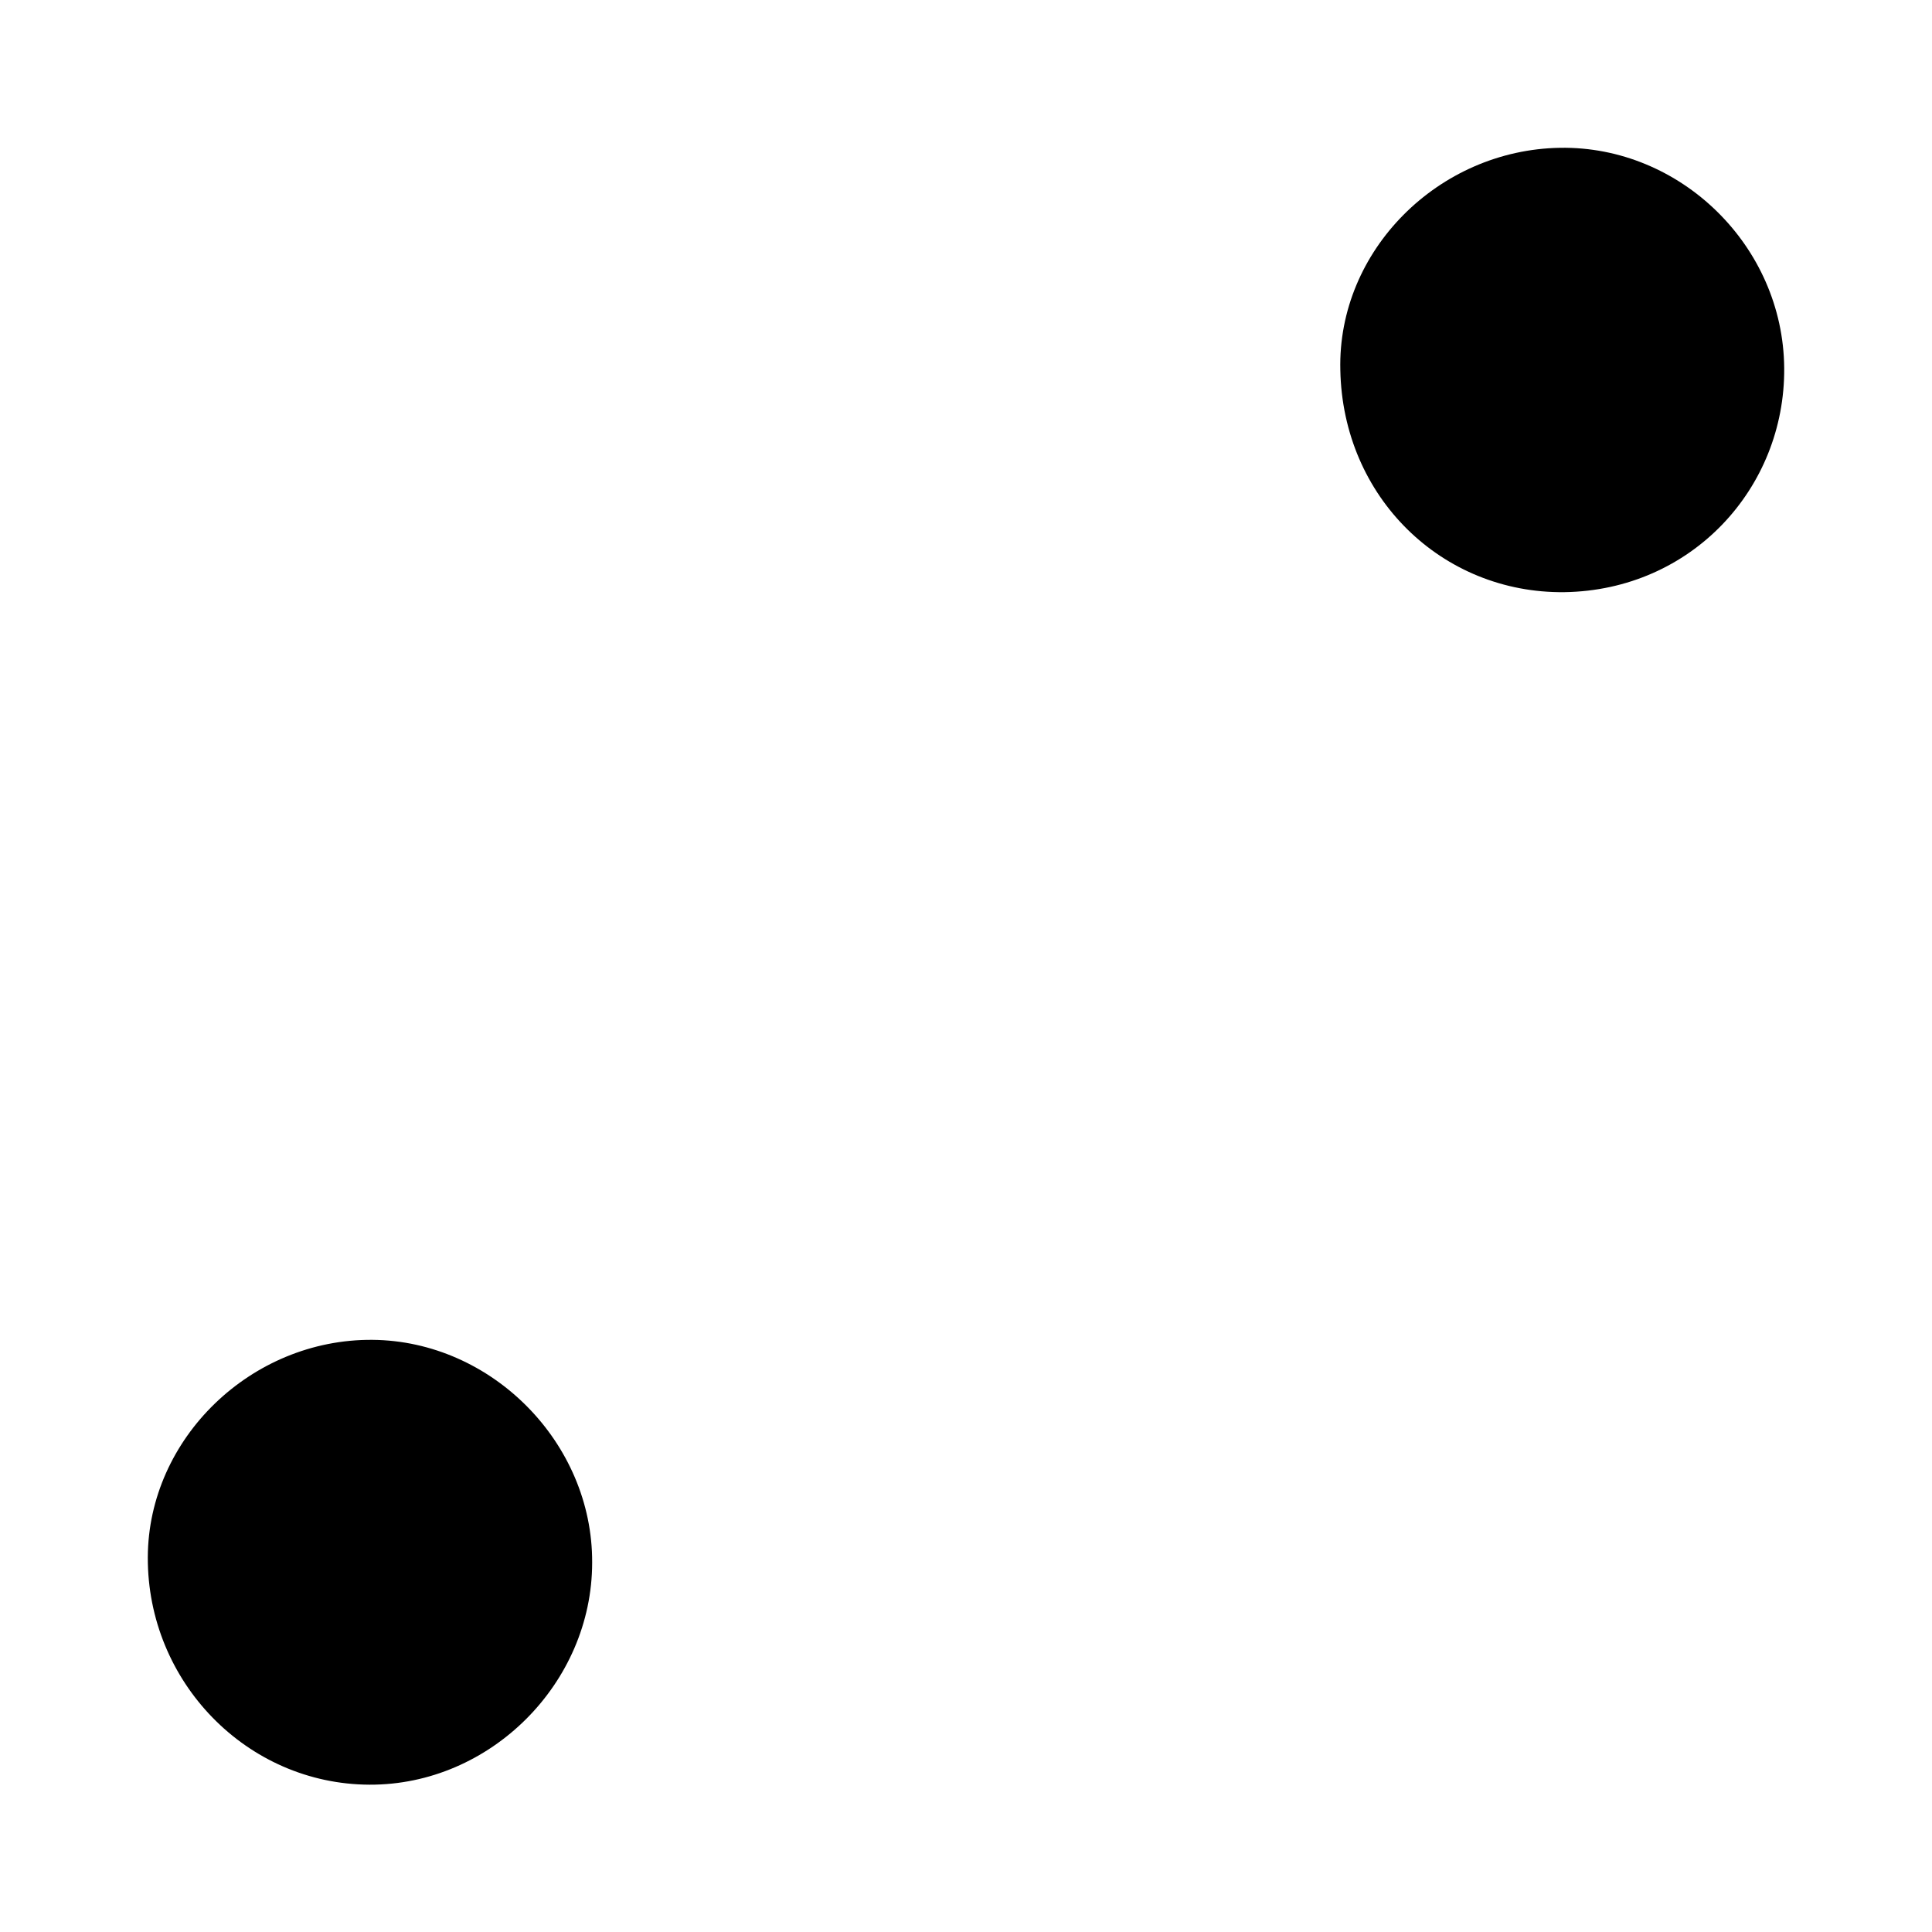 <svg viewBox="0 0 400 400">
	<path d="M323,30.6c24.9-0.4,46.2,20.3,46.4,45.6c0.2,24.9-19.2,46-45.5,46.4c-25.3,0.3-45.9-19.6-46.4-46
		C276.9,51.9,297.8,31,323,30.6z"/>
	<path d="M30.6,322.4c0.1-24.6,21.4-45.2,46.5-45c24.7,0.2,45.6,21.3,45.5,46.1c0,25-21.1,46.1-46.1,46
		C51.1,369.4,30.5,348.2,30.6,322.4z"/>
</svg>
